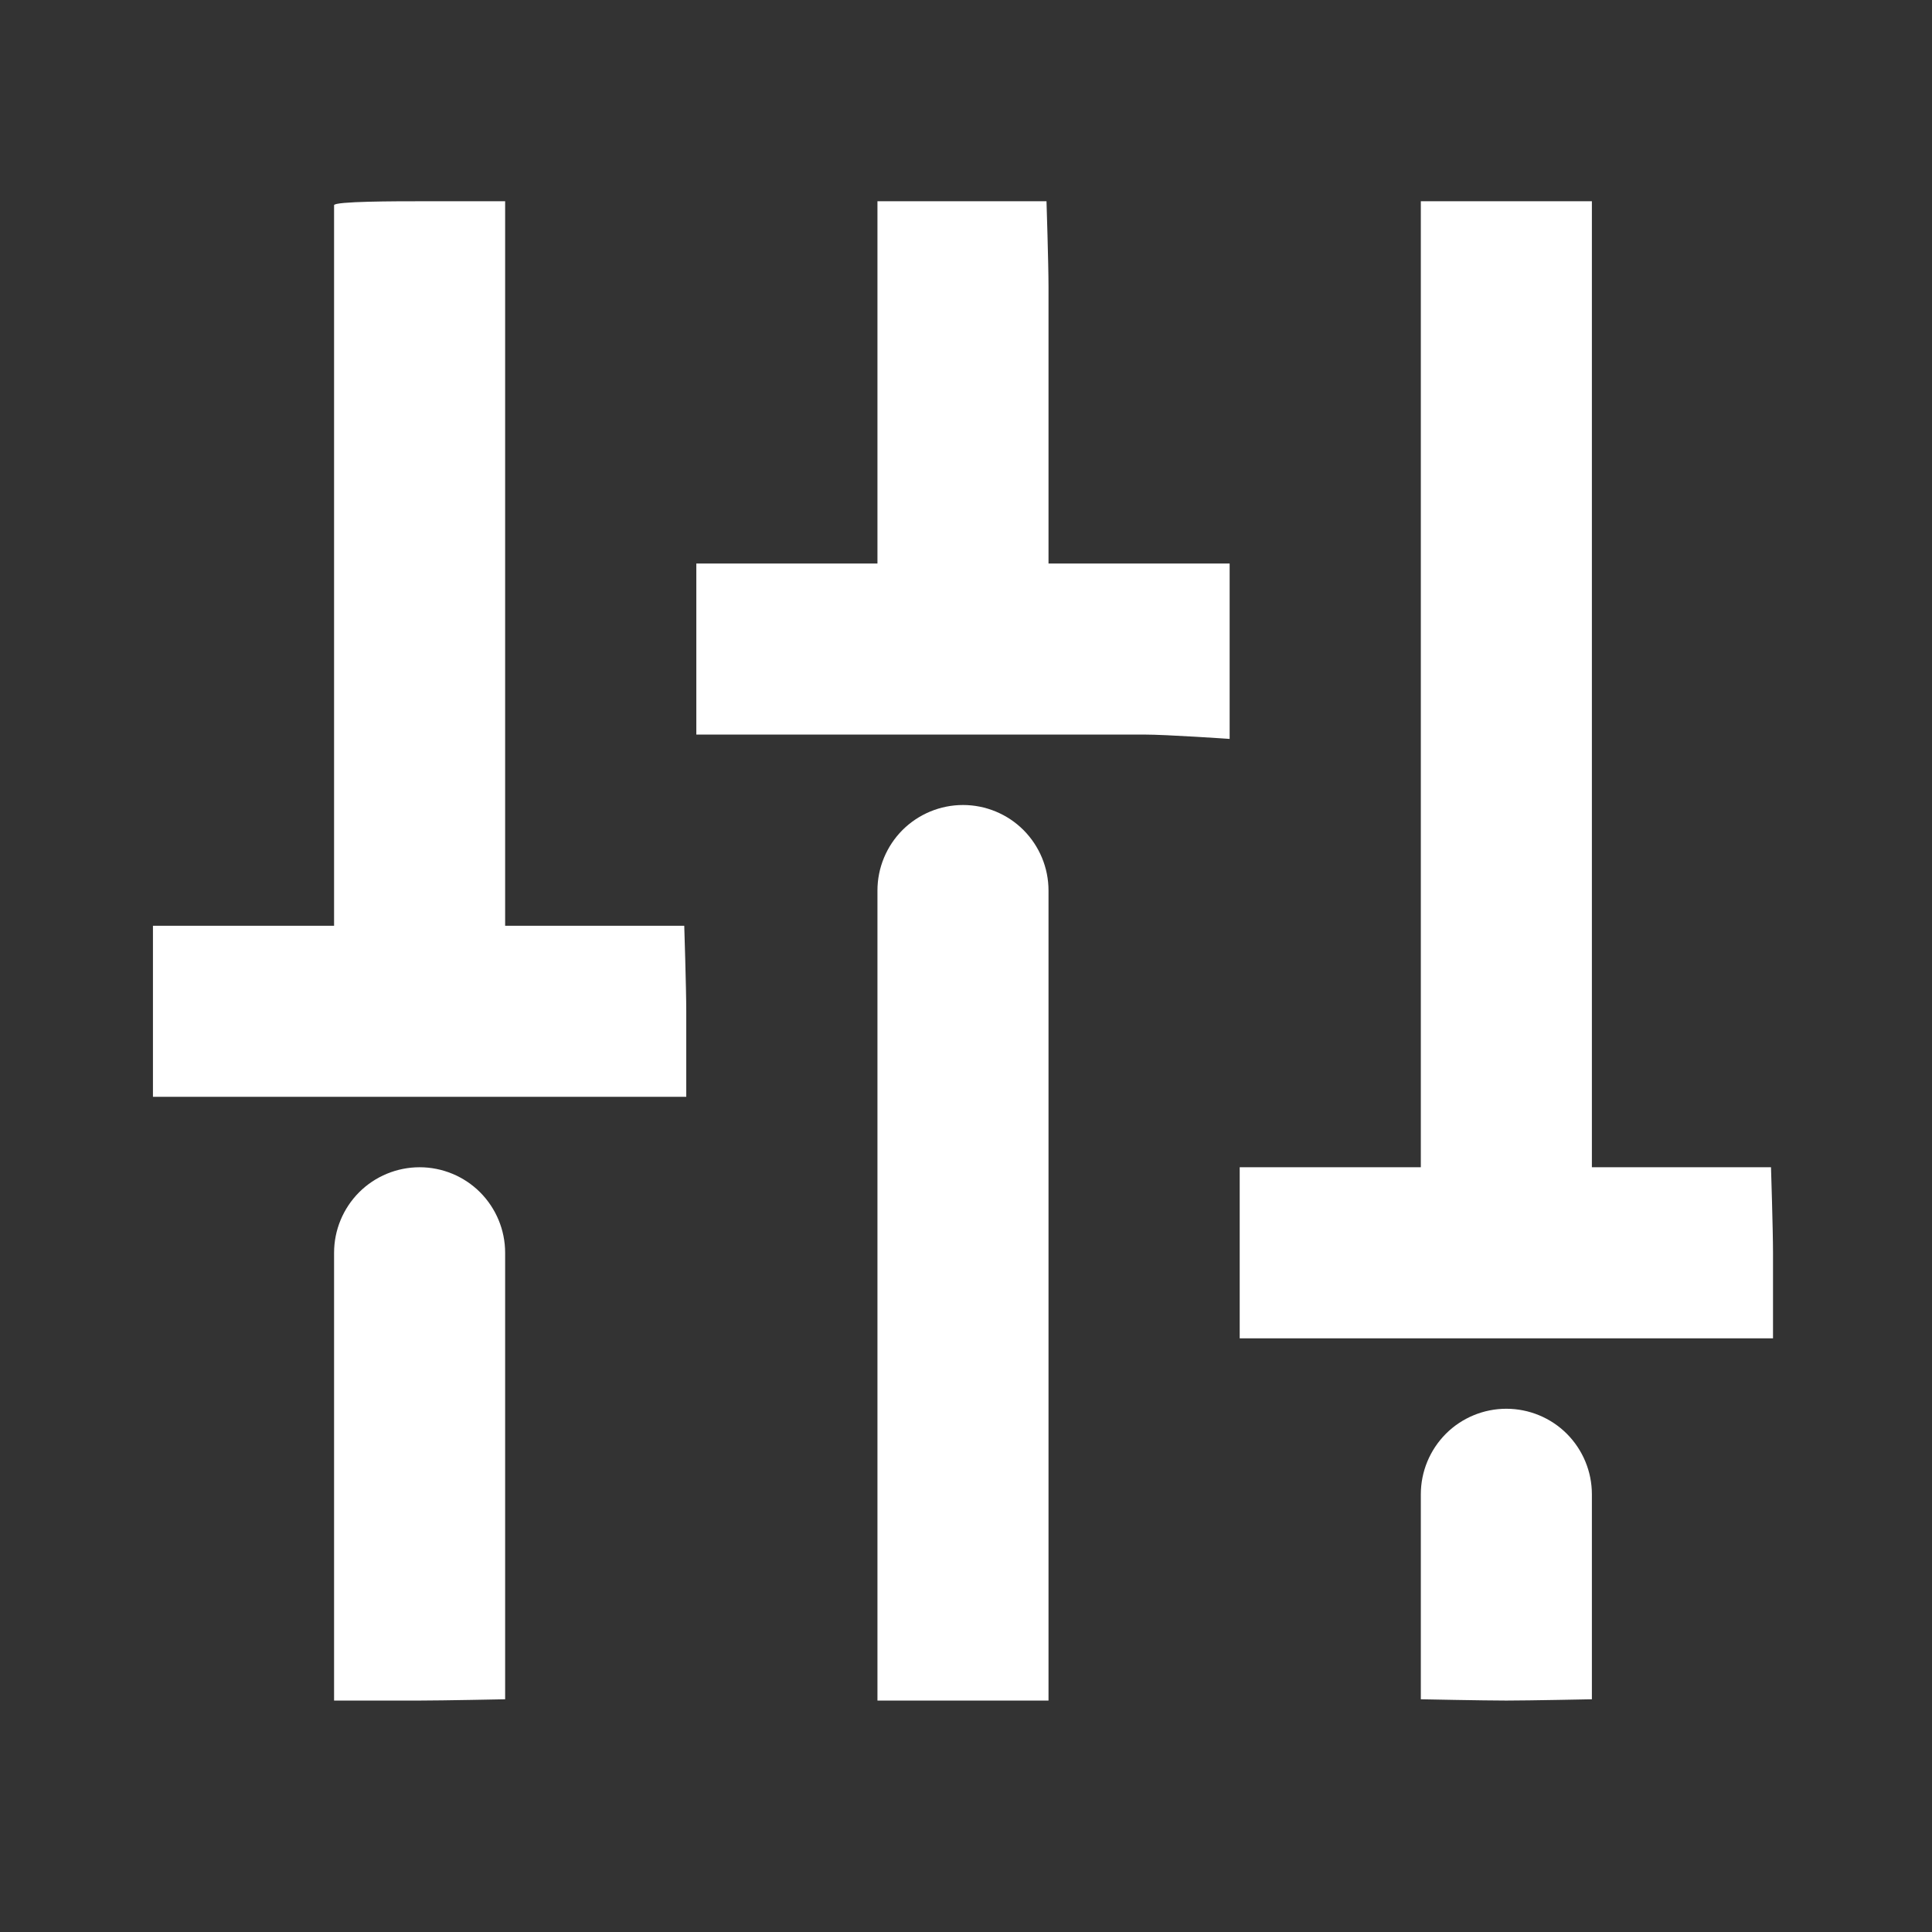 <svg width="24" height="24" viewBox="0 0 24 24" fill="none" xmlns="http://www.w3.org/2000/svg">
<rect x="0" y="0" width="24" height="24" fill="#333333" stroke="none"/>
<path fill-rule="evenodd" clip-rule="evenodd" d="M5.213 2.5C4.931 2.5 4.15 2.5 4.15 2.549V3.563V11.5H2.963H1.9V12.562V13.625H2.963H7.463H8.525V12.562C8.525 12.281 8.5 11.5 8.5 11.5H7.463H6.275V3.563V2.5L5.213 2.5ZM11.963 2.5H10.9V3.563V7H9.713H8.65V8.063V9.125H9.713H14.213C14.494 9.125 15.275 9.179 15.275 9.179V8.063V7H14.213H13.025V3.563C13.025 3.281 13 2.5 13 2.5L11.963 2.5ZM18.712 2.5L17.65 2.5V3.563V14.5H16.462H15.4V15.562V16.625H16.462H20.962H22.025V15.562C22.025 15.281 22 14.5 22 14.5L20.962 14.5H19.775V3.563V2.5L18.712 2.5ZM11.963 10C11.681 10 11.411 10.112 11.211 10.311C11.012 10.511 10.9 10.781 10.9 11.062V20.062V21.125H11.963H13.025V20.062V11.062C13.025 10.781 12.913 10.511 12.714 10.311C12.515 10.112 12.244 10 11.963 10ZM5.213 14.5C4.931 14.5 4.66 14.612 4.461 14.811C4.262 15.011 4.15 15.281 4.15 15.562V20.062V21.125H5.213C5.494 21.125 6.275 21.109 6.275 21.109V20.062V15.562C6.275 15.281 6.163 15.011 5.964 14.811C5.765 14.612 5.494 14.5 5.213 14.5ZM18.712 17.5C18.431 17.5 18.16 17.612 17.961 17.811C17.762 18.011 17.65 18.281 17.65 18.562V20.062V21.109C17.65 21.109 18.431 21.125 18.712 21.125C18.994 21.125 19.775 21.109 19.775 21.109V20.062V18.562C19.775 18.281 19.663 18.011 19.464 17.811C19.265 17.612 18.994 17.5 18.712 17.5Z" fill="white"/>
</svg>
